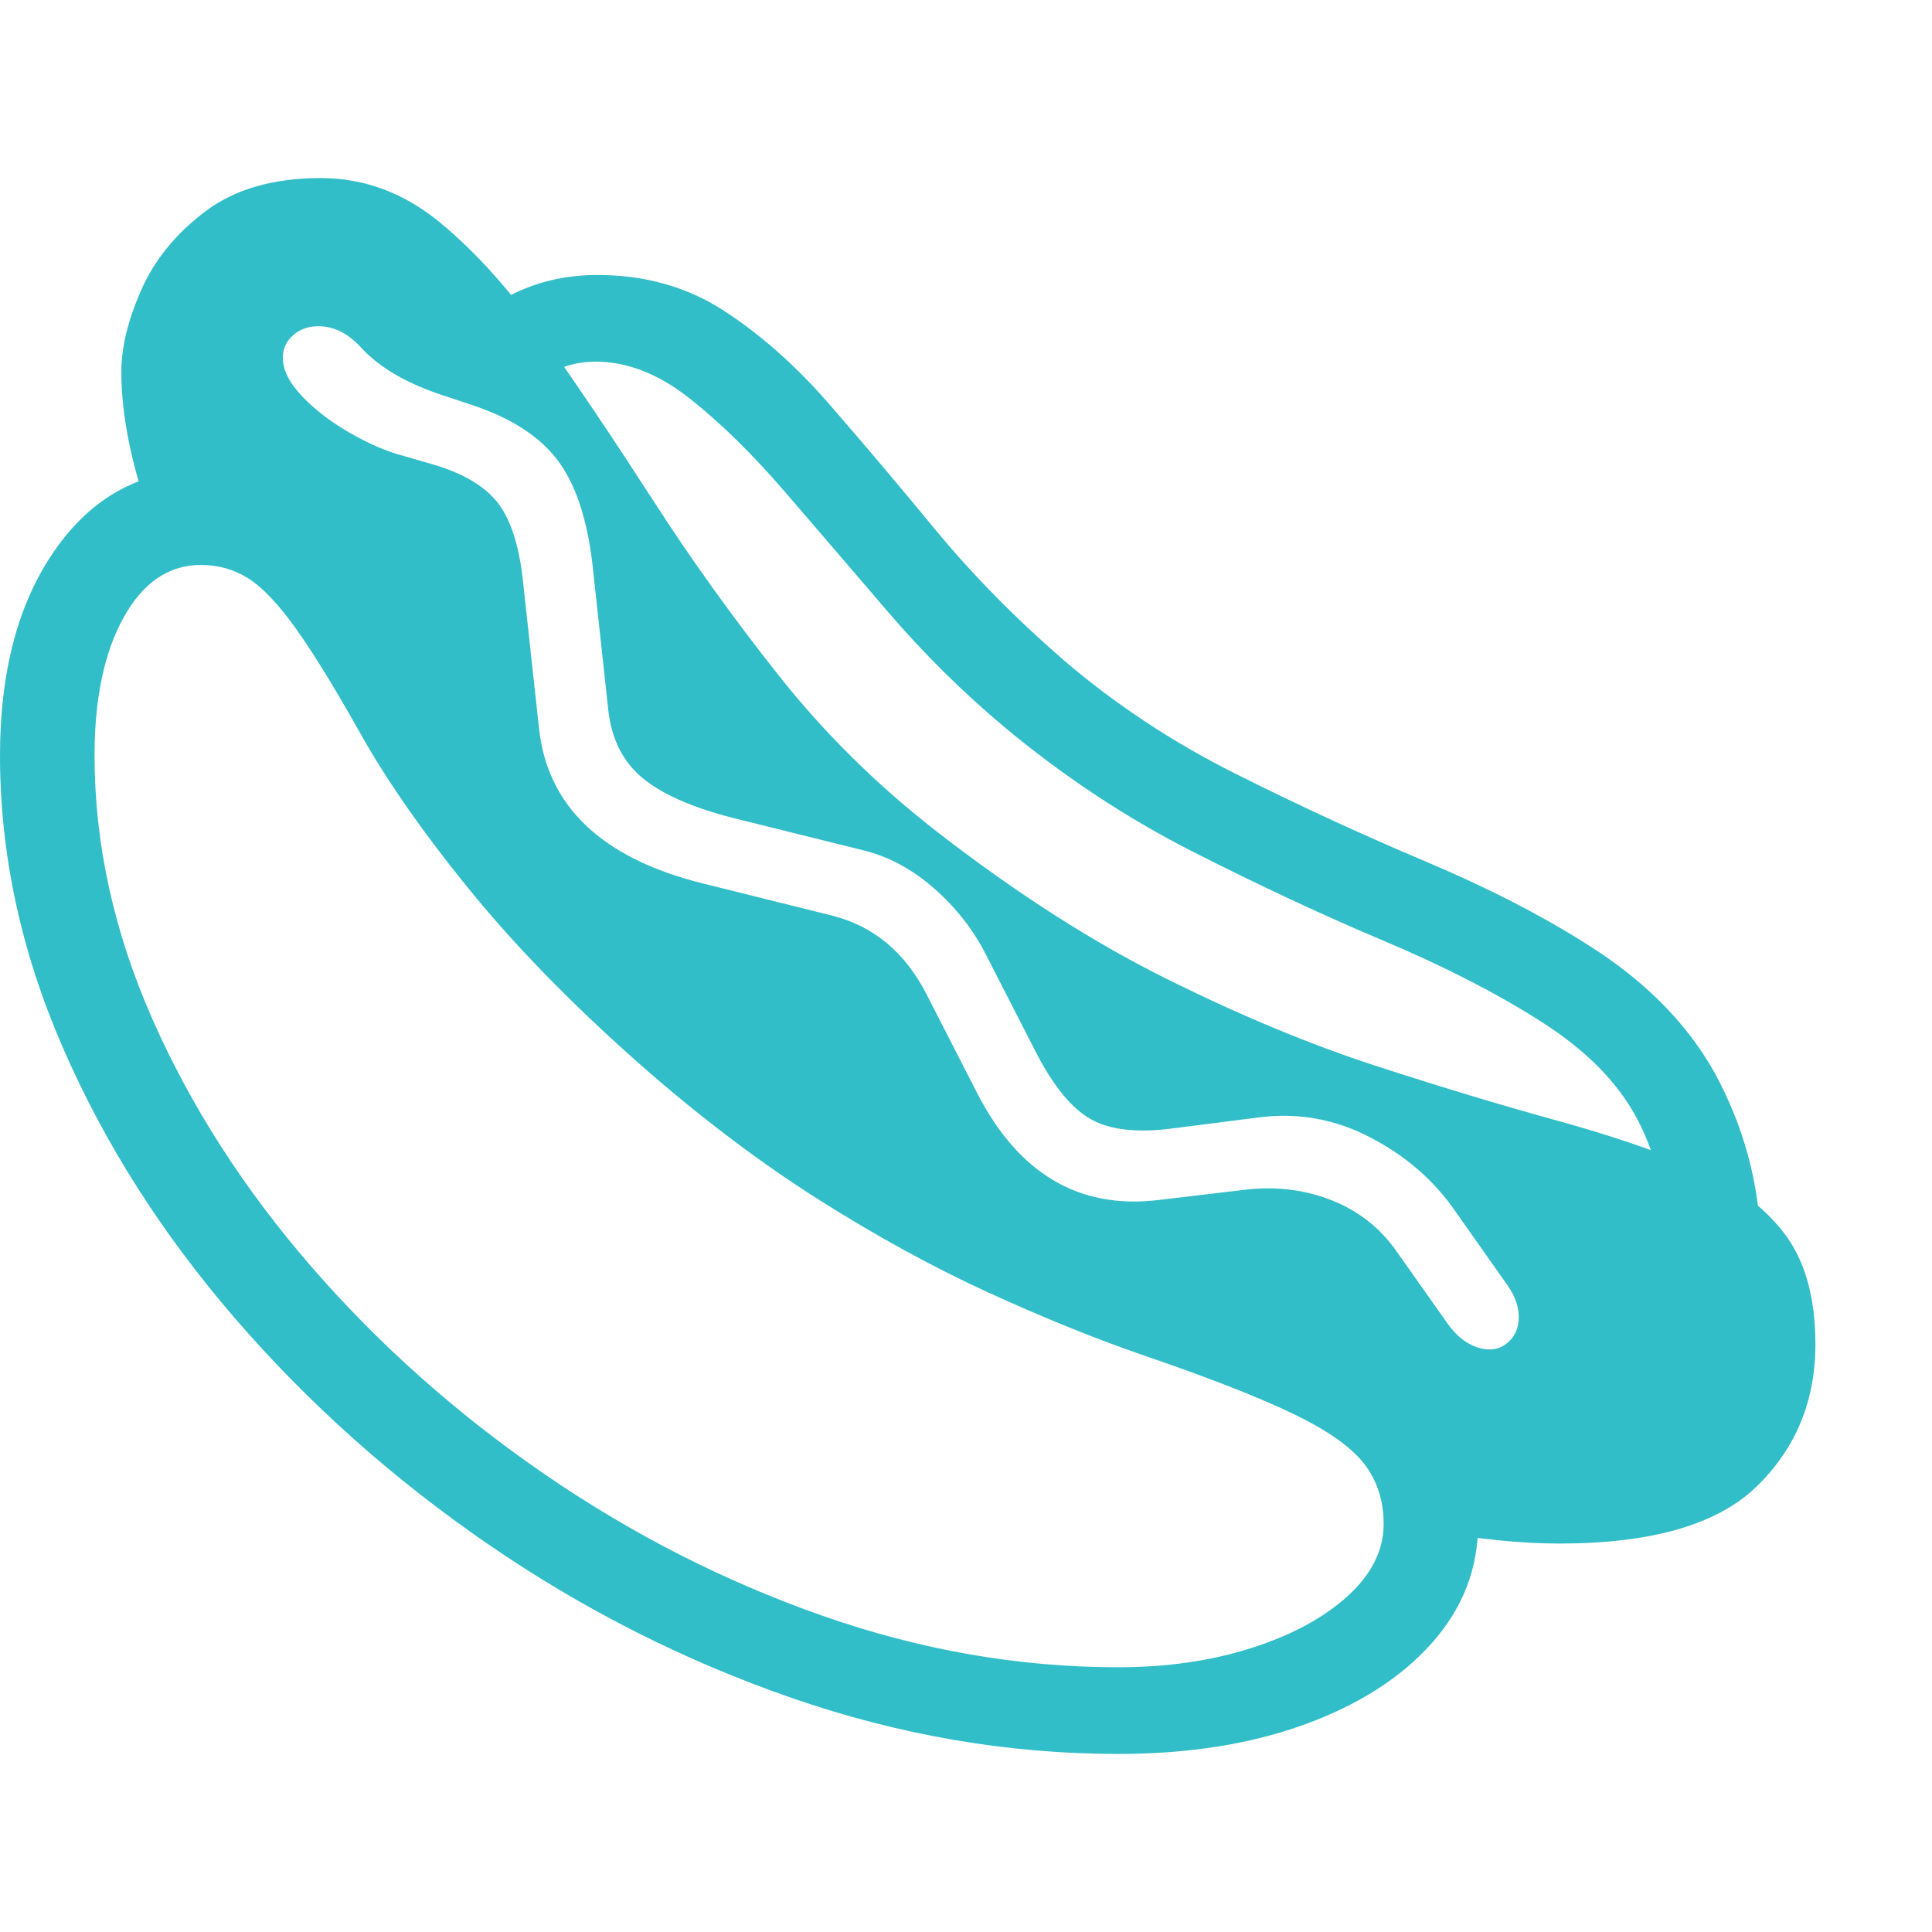 <svg version="1.1" xmlns="http://www.w3.org/2000/svg" style="fill:rgba(0,0,0,1.0)" width="256" height="256" viewBox="0 0 38.312 31.25"><path fill="rgb(50, 190, 200)" d="M30.922 27.078 C30.161 27.078 29.292 26.99 28.312 26.812 C28.177 26.208 27.833 25.648 27.281 25.133 C26.729 24.617 26.052 24.12 25.25 23.641 C24.417 23.141 23.487 22.656 22.461 22.188 C21.435 21.719 20.385 21.242 19.312 20.758 C18.24 20.273 17.208 19.763 16.219 19.227 C15.229 18.69 14.349 18.109 13.578 17.484 C12.807 16.859 12.086 16.109 11.414 15.234 C10.742 14.359 10.089 13.456 9.453 12.523 C8.818 11.591 8.172 10.714 7.516 9.891 C6.859 9.068 6.164 8.378 5.43 7.82 C4.695 7.263 3.891 6.938 3.016 6.844 C2.609 5.708 2.406 4.708 2.406 3.844 C2.406 3.354 2.539 2.81 2.805 2.211 C3.07 1.612 3.495 1.094 4.078 0.656 C4.661 0.219 5.422 -0 6.359 -0 C7.224 -0 8.013 0.294 8.727 0.883 C9.44 1.471 10.138 2.25 10.82 3.219 C11.503 4.188 12.216 5.25 12.961 6.406 C13.706 7.563 14.534 8.716 15.445 9.867 C16.357 11.018 17.411 12.057 18.609 12.984 C20.172 14.193 21.682 15.159 23.141 15.883 C24.599 16.607 25.977 17.18 27.273 17.602 C28.57 18.023 29.75 18.38 30.812 18.672 C31.875 18.964 32.794 19.273 33.57 19.602 C34.346 19.93 34.945 20.365 35.367 20.906 C35.789 21.448 36 22.187 36 23.125 C36 24.25 35.612 25.19 34.836 25.945 C34.06 26.701 32.755 27.078 30.922 27.078 Z M22.172 31.25 C19.995 31.25 17.839 30.88 15.703 30.141 C13.568 29.401 11.557 28.383 9.672 27.086 C7.786 25.789 6.117 24.299 4.664 22.617 C3.211 20.935 2.07 19.141 1.242 17.234 C0.414 15.328 0 13.401 0 11.453 C0 9.766 0.367 8.401 1.102 7.359 C1.836 6.318 2.797 5.797 3.984 5.797 C4.797 5.797 5.51 6.013 6.125 6.445 C6.74 6.878 7.315 7.458 7.852 8.188 C8.388 8.917 8.948 9.742 9.531 10.664 C10.115 11.586 10.773 12.536 11.508 13.516 C12.242 14.495 13.12 15.448 14.141 16.375 C15.182 17.313 16.276 18.102 17.422 18.742 C18.568 19.383 19.708 19.93 20.844 20.383 C21.979 20.836 23.055 21.258 24.07 21.648 C25.086 22.039 25.987 22.453 26.773 22.891 C27.56 23.328 28.18 23.849 28.633 24.453 C29.086 25.057 29.312 25.802 29.312 26.688 C29.312 27.573 29.008 28.359 28.398 29.047 C27.789 29.734 26.948 30.273 25.875 30.664 C24.802 31.055 23.568 31.25 22.172 31.25 Z M22.172 29.531 C23.141 29.531 24.023 29.404 24.82 29.148 C25.617 28.893 26.253 28.549 26.727 28.117 C27.201 27.685 27.438 27.208 27.438 26.688 C27.438 26.229 27.31 25.833 27.055 25.5 C26.799 25.167 26.326 24.833 25.633 24.5 C24.94 24.167 23.938 23.776 22.625 23.328 C21.667 22.995 20.654 22.583 19.586 22.094 C18.518 21.604 17.422 21.005 16.297 20.297 C15.172 19.589 14.036 18.74 12.891 17.75 C11.505 16.542 10.341 15.365 9.398 14.219 C8.456 13.073 7.708 12.01 7.156 11.031 C6.635 10.104 6.203 9.401 5.859 8.922 C5.516 8.443 5.203 8.115 4.922 7.938 C4.641 7.76 4.328 7.672 3.984 7.672 C3.349 7.672 2.839 8.018 2.453 8.711 C2.068 9.404 1.875 10.318 1.875 11.453 C1.875 13.203 2.258 14.945 3.023 16.68 C3.789 18.414 4.841 20.052 6.18 21.594 C7.518 23.135 9.055 24.503 10.789 25.695 C12.523 26.888 14.362 27.826 16.305 28.508 C18.247 29.19 20.203 29.531 22.172 29.531 Z M29.859 23.125 C30.026 23 30.112 22.828 30.117 22.609 C30.122 22.391 30.047 22.172 29.891 21.953 L28.812 20.422 C28.396 19.839 27.844 19.37 27.156 19.016 C26.469 18.661 25.745 18.531 24.984 18.625 L23.266 18.844 C22.557 18.938 22.013 18.878 21.633 18.664 C21.253 18.451 20.891 18.01 20.547 17.344 L19.547 15.391 C19.297 14.901 18.956 14.466 18.523 14.086 C18.091 13.706 17.62 13.453 17.109 13.328 L14.531 12.688 C13.719 12.479 13.12 12.214 12.734 11.891 C12.349 11.568 12.125 11.12 12.062 10.547 L11.75 7.672 C11.646 6.766 11.417 6.076 11.062 5.602 C10.708 5.128 10.141 4.76 9.359 4.5 L8.656 4.266 C8.333 4.151 8.049 4.021 7.805 3.875 C7.56 3.729 7.349 3.563 7.172 3.375 C6.911 3.083 6.625 2.938 6.312 2.938 C6.115 2.938 5.948 2.997 5.812 3.117 C5.677 3.237 5.609 3.385 5.609 3.562 C5.609 3.802 5.732 4.052 5.977 4.312 C6.221 4.573 6.521 4.807 6.875 5.016 C7.229 5.224 7.557 5.375 7.859 5.469 L8.562 5.672 C9.177 5.849 9.615 6.107 9.875 6.445 C10.135 6.784 10.302 7.312 10.375 8.031 L10.688 10.906 C10.854 12.458 11.932 13.484 13.922 13.984 L16.5 14.625 C17.323 14.833 17.948 15.354 18.375 16.188 L19.375 18.141 C20.198 19.745 21.396 20.453 22.969 20.266 L24.688 20.062 C25.302 19.99 25.878 20.06 26.414 20.273 C26.951 20.487 27.38 20.828 27.703 21.297 L28.719 22.734 C28.885 22.964 29.078 23.115 29.297 23.188 C29.516 23.26 29.703 23.24 29.859 23.125 Z M33.047 21.141 C33.047 20.234 32.857 19.414 32.477 18.68 C32.096 17.945 31.453 17.292 30.547 16.719 C29.682 16.167 28.646 15.635 27.438 15.125 C26.229 14.615 24.969 14.026 23.656 13.359 C22.344 12.693 21.099 11.87 19.922 10.891 C19.089 10.193 18.315 9.427 17.602 8.594 C16.888 7.76 16.208 6.969 15.562 6.219 C14.917 5.469 14.286 4.852 13.672 4.367 C13.057 3.883 12.438 3.641 11.812 3.641 C11.427 3.641 11.083 3.745 10.781 3.953 L9.531 2.703 C10.198 2.182 10.969 1.922 11.844 1.922 C12.792 1.922 13.63 2.159 14.359 2.633 C15.089 3.107 15.784 3.724 16.445 4.484 C17.107 5.245 17.805 6.07 18.539 6.961 C19.273 7.852 20.12 8.714 21.078 9.547 C22.109 10.432 23.255 11.19 24.516 11.82 C25.776 12.451 27.023 13.026 28.258 13.547 C29.492 14.068 30.568 14.62 31.484 15.203 C32.693 15.964 33.568 16.878 34.109 17.945 C34.651 19.013 34.922 20.151 34.922 21.359 Z M38.312 26.562" /></svg>